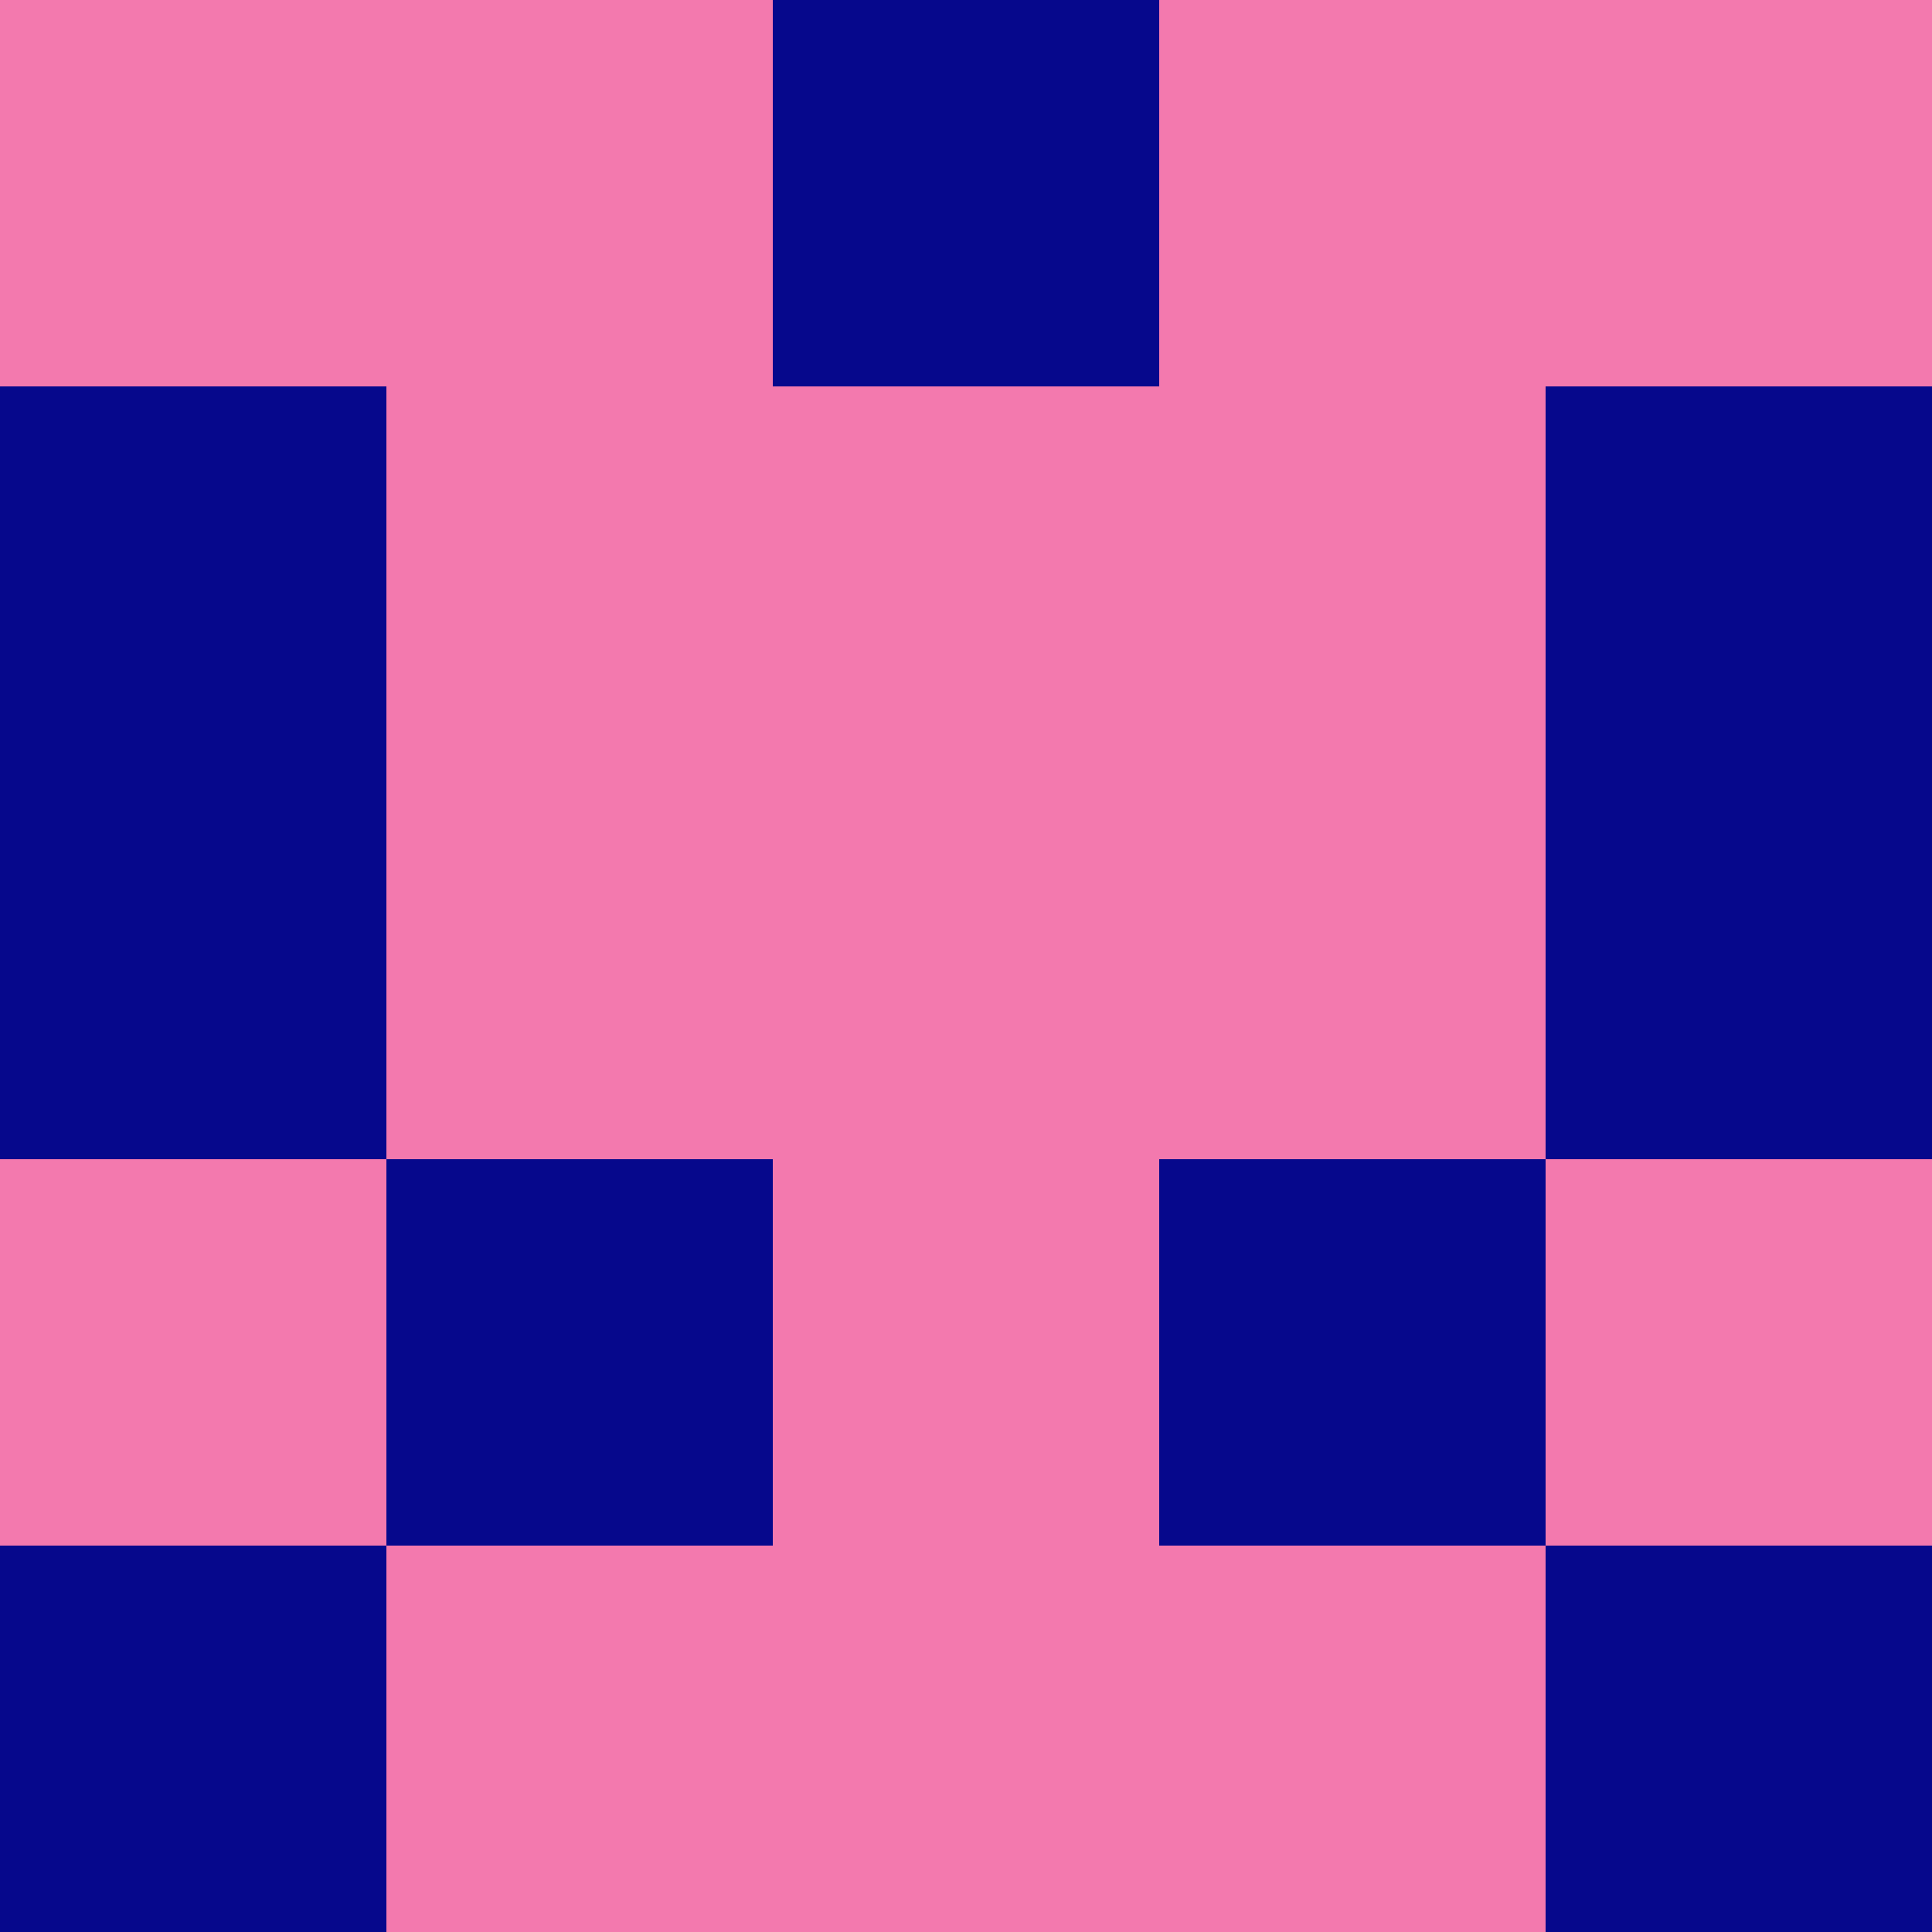 <?xml version="1.0" encoding="utf-8"?>
<!DOCTYPE svg PUBLIC "-//W3C//DTD SVG 20010904//EN"
        "http://www.w3.org/TR/2001/REC-SVG-20010904/DTD/svg10.dtd">

<svg width="400" height="400" viewBox="0 0 5 5"
    xmlns="http://www.w3.org/2000/svg"
    xmlns:xlink="http://www.w3.org/1999/xlink">
            <rect x="0" y="0" width="1" height="1" fill="#F379AE" />
        <rect x="0" y="1" width="1" height="1" fill="#06088C" />
        <rect x="0" y="2" width="1" height="1" fill="#06088C" />
        <rect x="0" y="3" width="1" height="1" fill="#F379AE" />
        <rect x="0" y="4" width="1" height="1" fill="#06088C" />
                <rect x="1" y="0" width="1" height="1" fill="#F379AE" />
        <rect x="1" y="1" width="1" height="1" fill="#F379AE" />
        <rect x="1" y="2" width="1" height="1" fill="#F379AE" />
        <rect x="1" y="3" width="1" height="1" fill="#06088C" />
        <rect x="1" y="4" width="1" height="1" fill="#F379AE" />
                <rect x="2" y="0" width="1" height="1" fill="#06088C" />
        <rect x="2" y="1" width="1" height="1" fill="#F379AE" />
        <rect x="2" y="2" width="1" height="1" fill="#F379AE" />
        <rect x="2" y="3" width="1" height="1" fill="#F379AE" />
        <rect x="2" y="4" width="1" height="1" fill="#F379AE" />
                <rect x="3" y="0" width="1" height="1" fill="#F379AE" />
        <rect x="3" y="1" width="1" height="1" fill="#F379AE" />
        <rect x="3" y="2" width="1" height="1" fill="#F379AE" />
        <rect x="3" y="3" width="1" height="1" fill="#06088C" />
        <rect x="3" y="4" width="1" height="1" fill="#F379AE" />
                <rect x="4" y="0" width="1" height="1" fill="#F379AE" />
        <rect x="4" y="1" width="1" height="1" fill="#06088C" />
        <rect x="4" y="2" width="1" height="1" fill="#06088C" />
        <rect x="4" y="3" width="1" height="1" fill="#F379AE" />
        <rect x="4" y="4" width="1" height="1" fill="#06088C" />
        
</svg>


